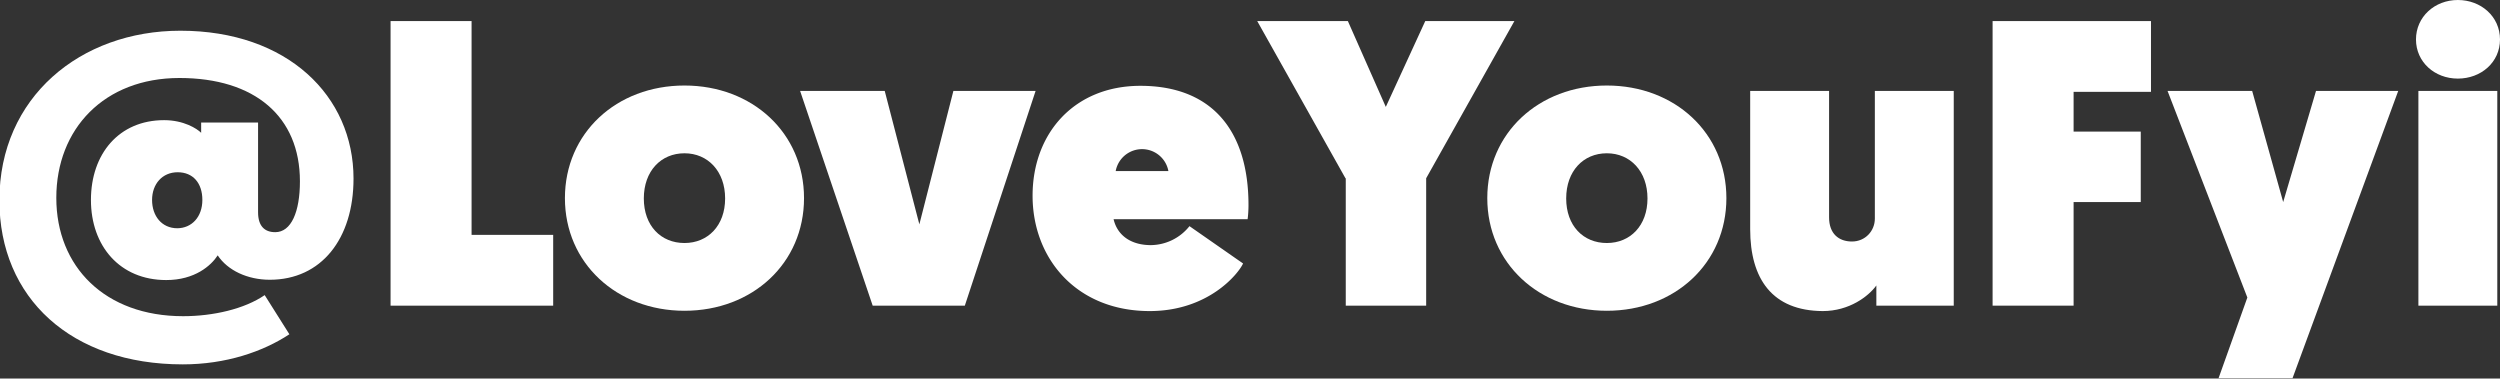 <svg xmlns="http://www.w3.org/2000/svg" width="830.2" height="125.7" viewBox="0 0 830.2 125.7">
  <rect x="0" y="0" width="830.2" height="125.7" fill="#333333" stroke="none"/>
  <defs>
    <style>
      .a {
        fill: #fff;
      }
    </style>
  </defs>
  <title>3) loveyoufyi__AT-loveyoufyi-white</title>
  <g>
    <path class="a" d="M1225.4,927.7c6.5,0,10.9,2.8,12.3,4.2v-3.4h18.9v29.8c0,4.6,2.2,6.6,5.7,6.6,5.3,0,8.2-6.7,8.2-16.9,0-21.5-15-34.3-40-34.3s-40.9,16.9-40.9,39.8,16.2,39.3,42.1,39.3c10,0,20.4-2.4,27.1-7l8.2,13c-8.8,5.8-21.1,10-35.4,10-37,0-60.9-22-60.9-54.5,0-34.2,26.9-56.3,60.1-56.3,35.6,0,57.5,21.7,57.5,49.1,0,20-10.7,33.6-27.8,33.6-7.4,0-14-3.1-17.3-8.1-2.2,3.4-7.6,8.2-17.1,8.2-15.4,0-25-11.3-25-26.6S1210.4,927.7,1225.4,927.7Zm4.3,35.9c4.9,0,8.4-3.8,8.4-9.4s-3.1-9.2-8.2-9.2-8.5,3.9-8.5,9.2S1224.6,963.6,1229.8,963.6Z" transform="translate(-1170.9 -887.8)"/>
    <path class="a" d="M1300.6,894.8h26.9v71h27.1v23.5h-54V894.8Z" transform="translate(-1170.9 -887.8)"/>
    <path class="a" d="M1398.2,991c-22.5,0-39.7-15.8-39.7-37.4s17.1-37.4,39.7-37.4,39.7,15.8,39.7,37.4S1420.8,991,1398.2,991Zm0-22.5c7.8,0,13.5-5.8,13.5-14.8s-5.7-15-13.5-15-13.5,5.9-13.5,15S1390.4,968.5,1398.2,968.5Z" transform="translate(-1170.9 -887.8)"/>
    <path class="a" d="M1460.7,989.3L1436.6,918h28.1l11.5,44.3,11.3-44.3h27.3l-23.5,71.3h-30.5Z" transform="translate(-1170.9 -887.8)"/>
    <path class="a" d="M1549.6,916.3c23.5,0,35.9,14.6,35.9,39.6,0,1.5-.1,3.4-0.3,4.7h-44.5c1.3,5.5,5.9,8.6,12.4,8.6a16.6,16.6,0,0,0,12.8-6.3l17.8,12.4c-1.6,3.5-11.6,15.8-31,15.8-24.4,0-38.9-17.5-38.9-38.3S1527.7,916.3,1549.6,916.3Zm9.3,28.3a8.9,8.9,0,0,0-17.5,0h17.5Z" transform="translate(-1170.9 -887.8)"/>
    <path class="a" d="M1617.7,947l-29.3-52.2h30.1l12.6,28.5,13.1-28.5h29.6L1644.5,947v42.3h-26.7V947Z" transform="translate(-1170.9 -887.8)"/>
    <path class="a" d="M1704.5,991c-22.5,0-39.7-15.8-39.7-37.4s17.1-37.4,39.7-37.4,39.7,15.8,39.7,37.4S1727.1,991,1704.5,991Zm0-22.5c7.8,0,13.5-5.8,13.5-14.8s-5.7-15-13.5-15-13.5,5.9-13.5,15S1696.7,968.5,1704.5,968.5Z" transform="translate(-1170.9 -887.8)"/>
    <path class="a" d="M1752.1,963.9V918h26.2v42c0,5.4,3.2,8,7.6,8s7.6-3.5,7.6-7.6V918h26.2v71.3H1794v-6.7c-2.6,3.6-9,8.5-17.8,8.5C1759.4,991,1752.1,980.4,1752.1,963.9Z" transform="translate(-1170.9 -887.8)"/>
    <path class="a" d="M1832.7,894.8h52.5v23.5h-25.7v13.2h22.3v23.4h-22.3v34.4h-26.9V894.8Z" transform="translate(-1170.9 -887.8)"/>
    <path class="a" d="M1907.6,1013.5l9.6-26.9L1890.7,918h28.1l10.3,36.9L1940,918h27.3l-35.1,95.4h-24.6Z" transform="translate(-1170.9 -887.8)"/>
    <path class="a" d="M1987.1,887.8c7.7,0,14,5.5,14,13.1s-6.3,13-14,13-13.9-5.5-13.9-13S1979.4,887.8,1987.1,887.8ZM1974,918h26.2v71.3H1974V918Z" transform="translate(-1170.9 -887.8)"/>
  </g>
</svg>
